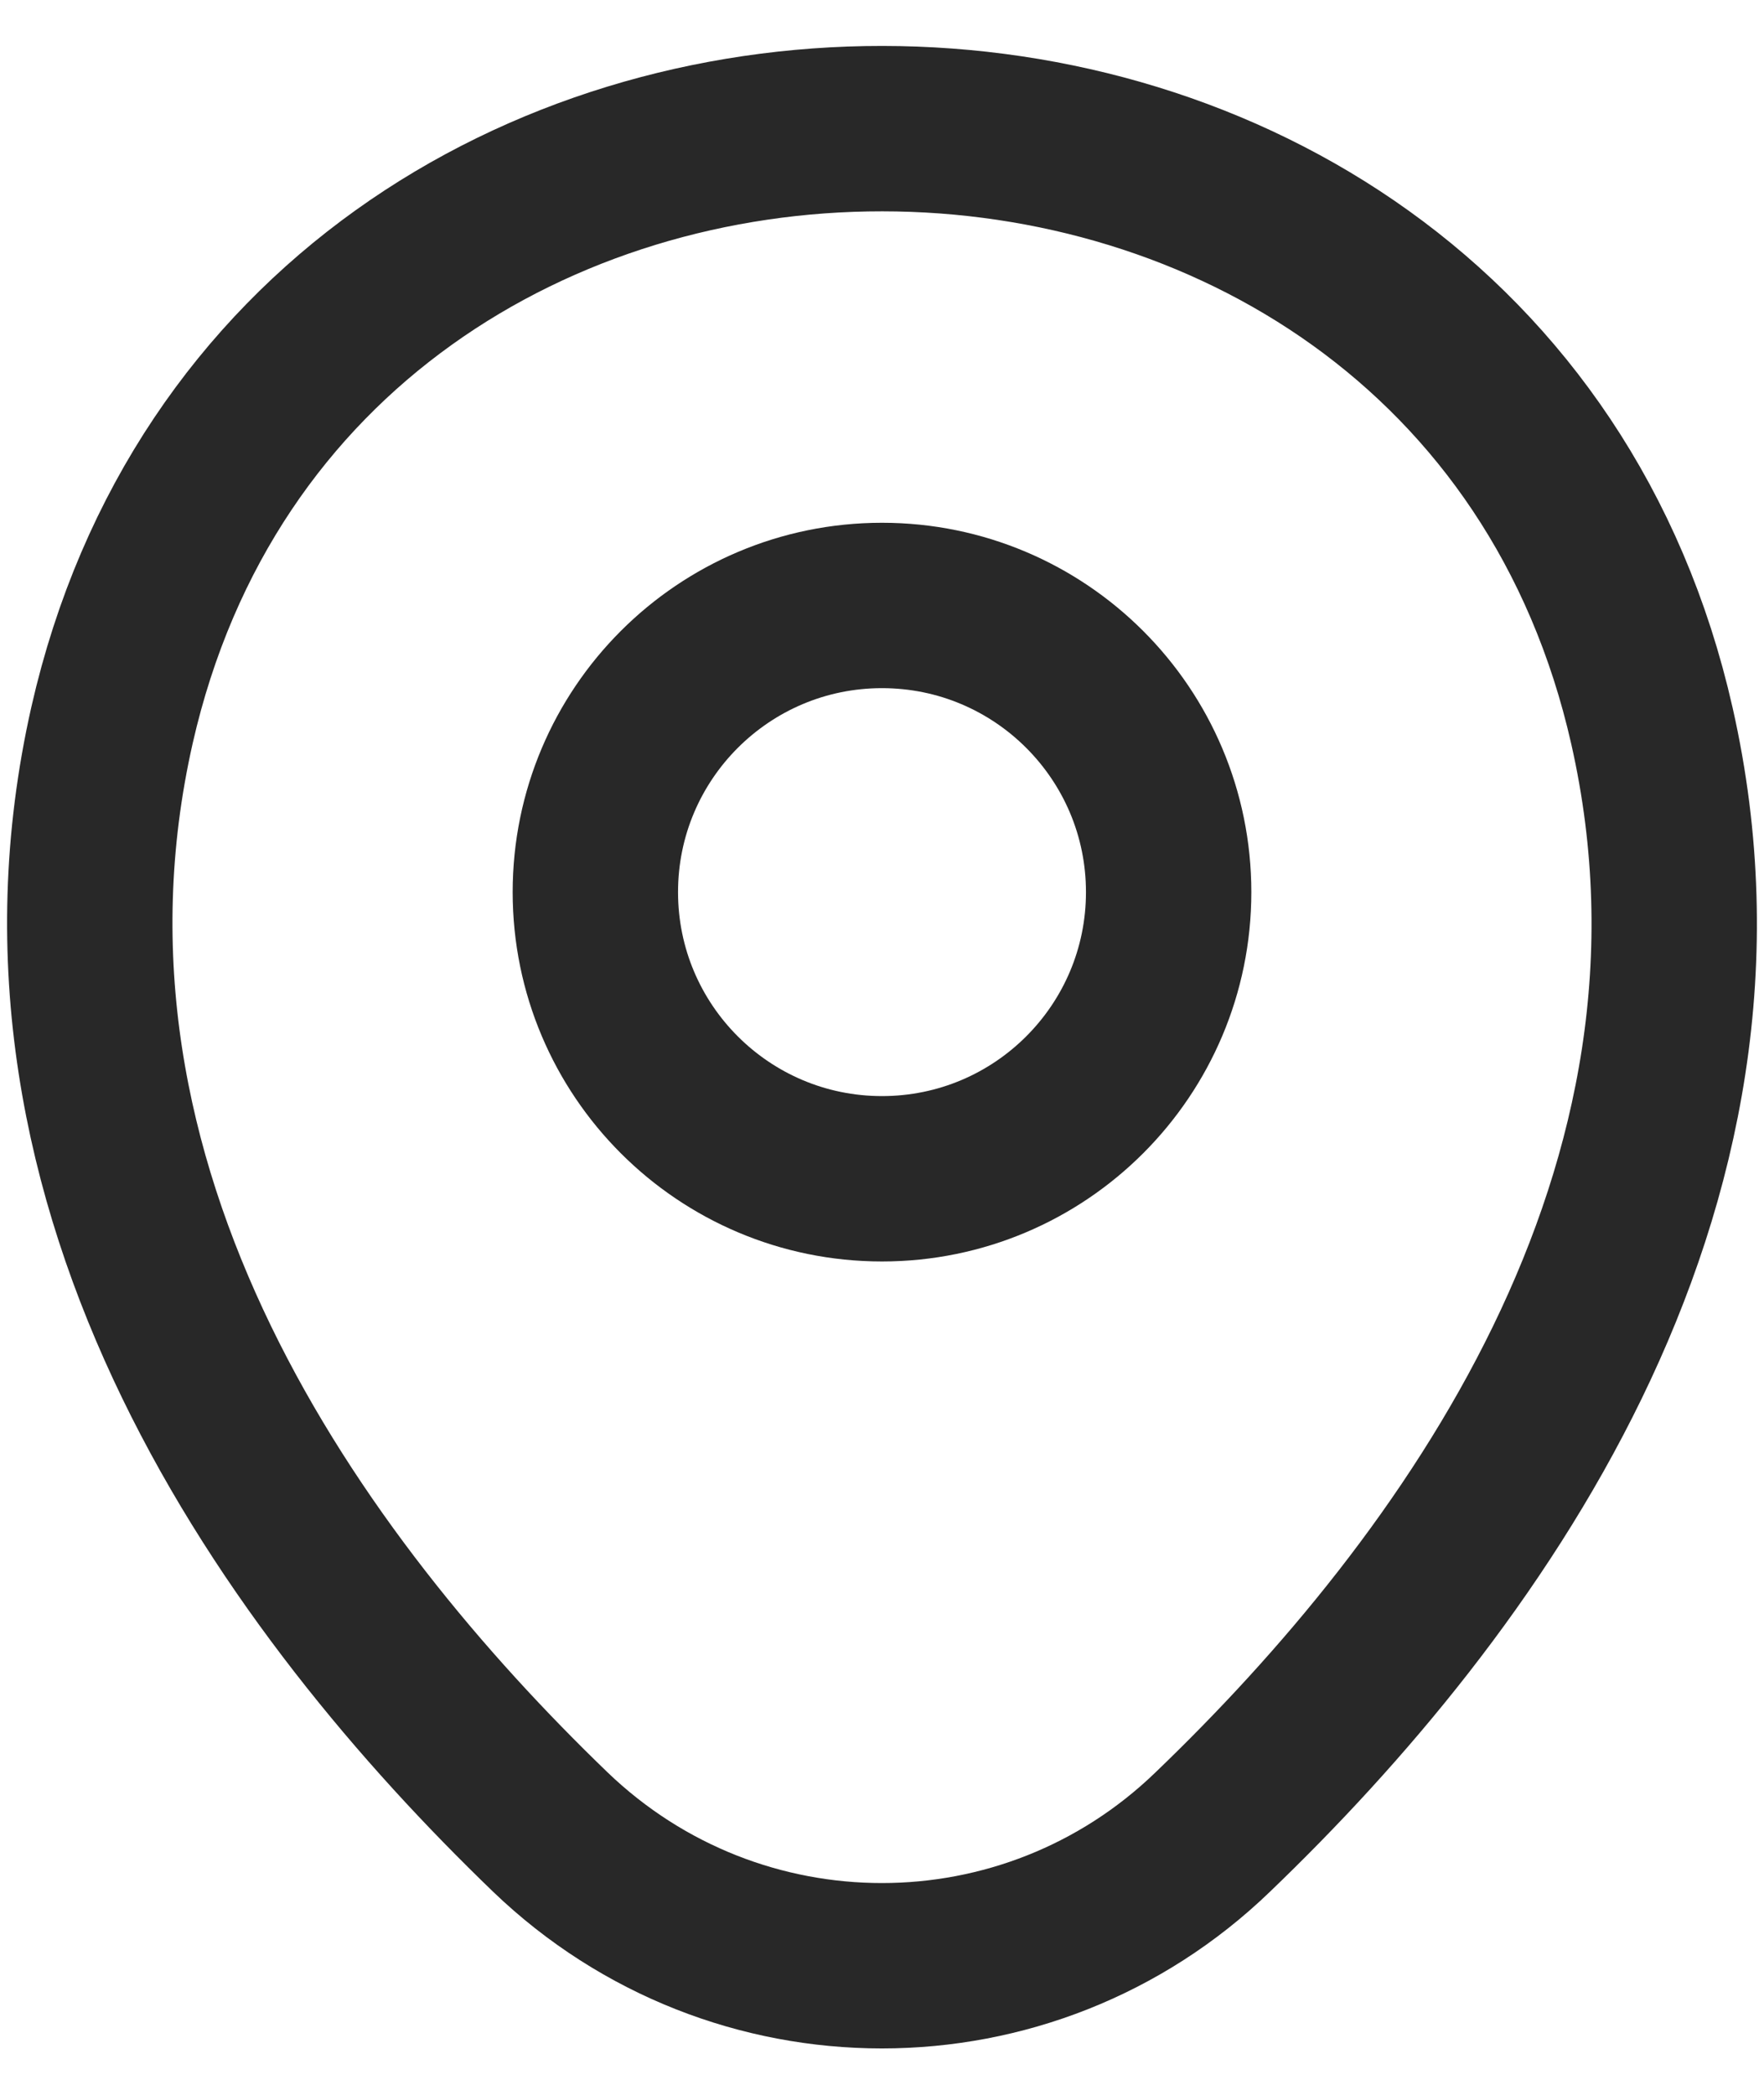 <svg width="32" height="38" viewBox="0 0 32 38" fill="none" xmlns="http://www.w3.org/2000/svg">
<path d="M16 21.383C18.872 21.383 21.2 19.055 21.2 16.183C21.2 13.311 18.872 10.983 16 10.983C13.128 10.983 10.8 13.311 10.8 16.183C10.8 19.055 13.128 21.383 16 21.383Z" stroke="#282828" stroke-width="3"/>
<path d="M2.033 13.15C5.317 -1.283 26.7 -1.267 29.967 13.167C31.883 21.633 26.617 28.8 22 33.233C18.65 36.467 13.35 36.467 9.983 33.233C5.383 28.8 0.117 21.617 2.033 13.15Z" stroke="#282828" stroke-width="3"/>
</svg>
